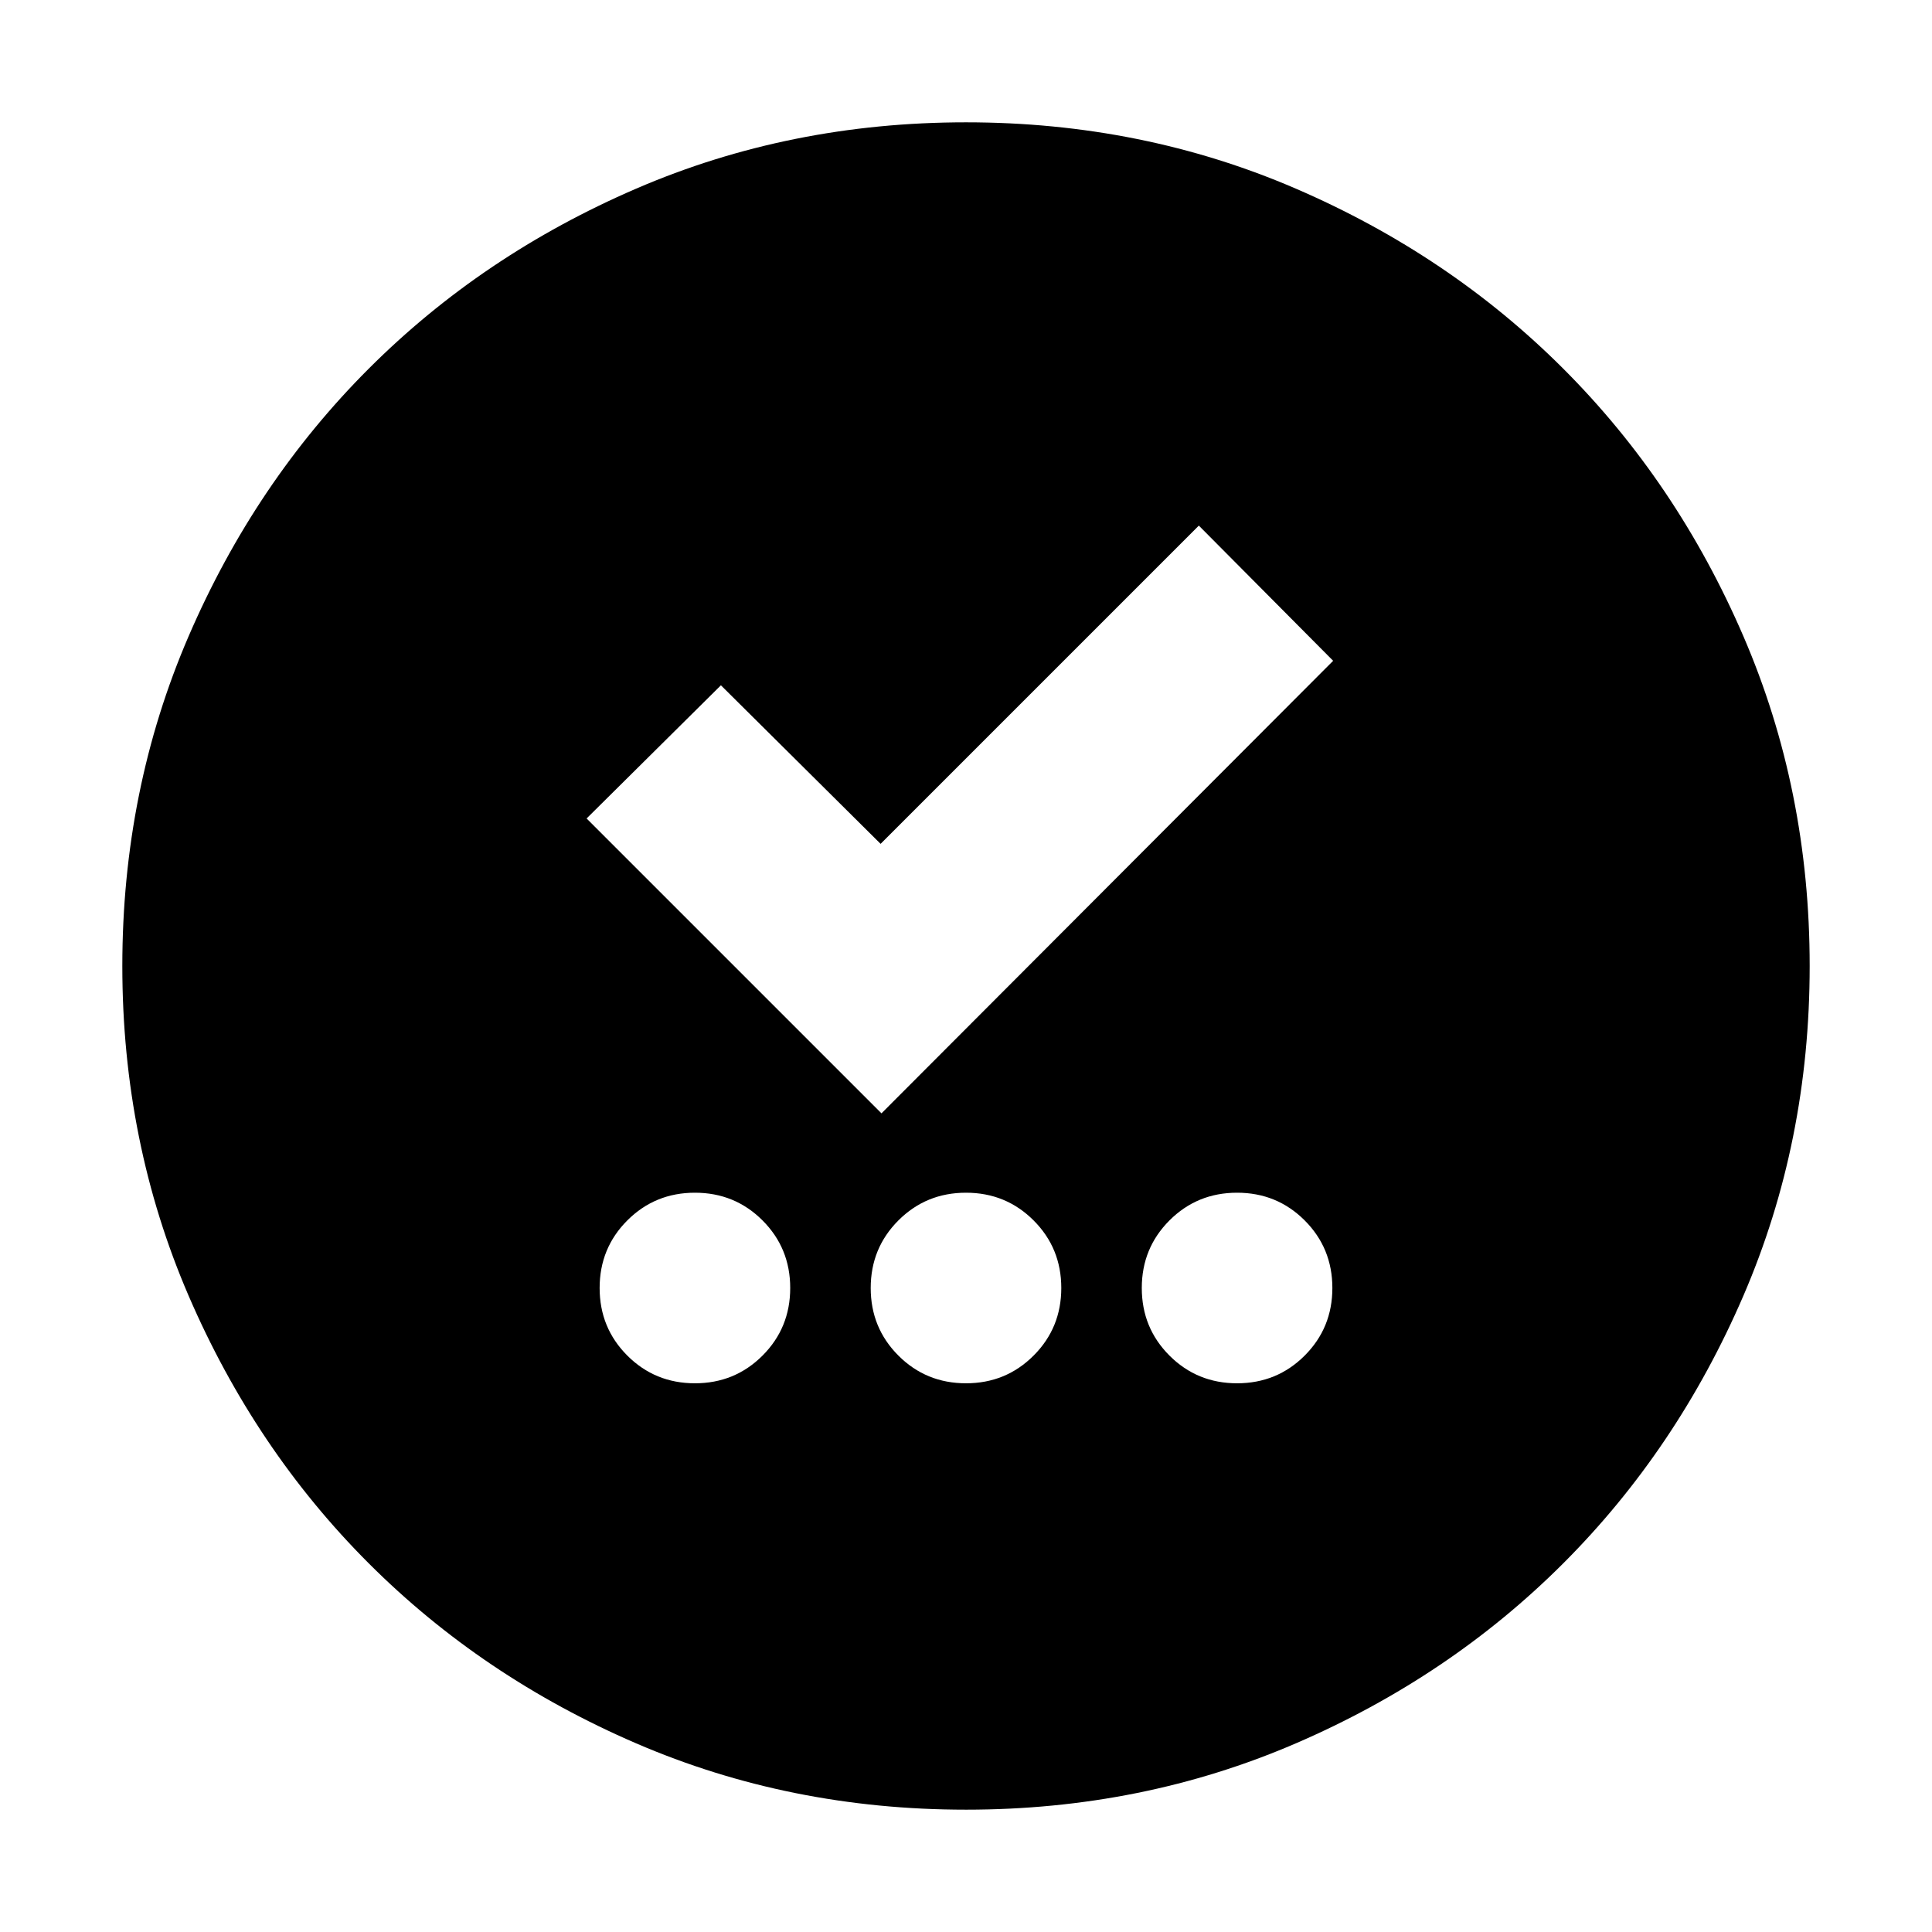<svg xmlns="http://www.w3.org/2000/svg" height="24" viewBox="0 -960 960 960" width="24"><path d="M345.304-272.652q19.826 0 33.587-13.761 13.761-13.761 13.761-33.587 0-19.826-13.761-33.587-13.761-13.761-33.587-13.761-19.827 0-33.588 13.761T297.955-320q0 19.826 13.761 33.587 13.761 13.761 33.588 13.761Zm134.696 0q19.826 0 33.587-13.761 13.761-13.761 13.761-33.587 0-19.826-13.761-33.587-13.761-13.761-33.587-13.761-19.826 0-33.587 13.761-13.761 13.761-13.761 33.587 0 19.826 13.761 33.587 13.761 13.761 33.587 13.761Zm134.696 0q19.827 0 33.588-13.761T662.045-320q0-19.826-13.761-33.587-13.761-13.761-33.588-13.761-19.826 0-33.587 13.761-13.761 13.761-13.761 33.587 0 19.826 13.761 33.587 13.761 13.761 33.587 13.761ZM438-406.783l224.435-224.869-66.74-67.175-158.13 158.13-79.347-78.782-66.74 66.174L438-406.783Zm42 346.001q-87.522 0-163.906-32.96-76.385-32.96-132.888-89.464-56.504-56.503-89.464-132.888Q60.782-392.478 60.782-480t32.96-163.906q32.96-76.385 89.464-132.888 56.503-56.504 132.888-89.464 76.384-32.96 163.906-32.96t163.906 32.96q76.385 32.96 132.888 89.464 56.504 56.503 89.464 132.888 32.96 76.384 32.96 163.906t-32.96 163.906q-32.96 76.385-89.464 132.888-56.503 56.504-132.888 89.464Q567.522-60.782 480-60.782Z"/></svg>